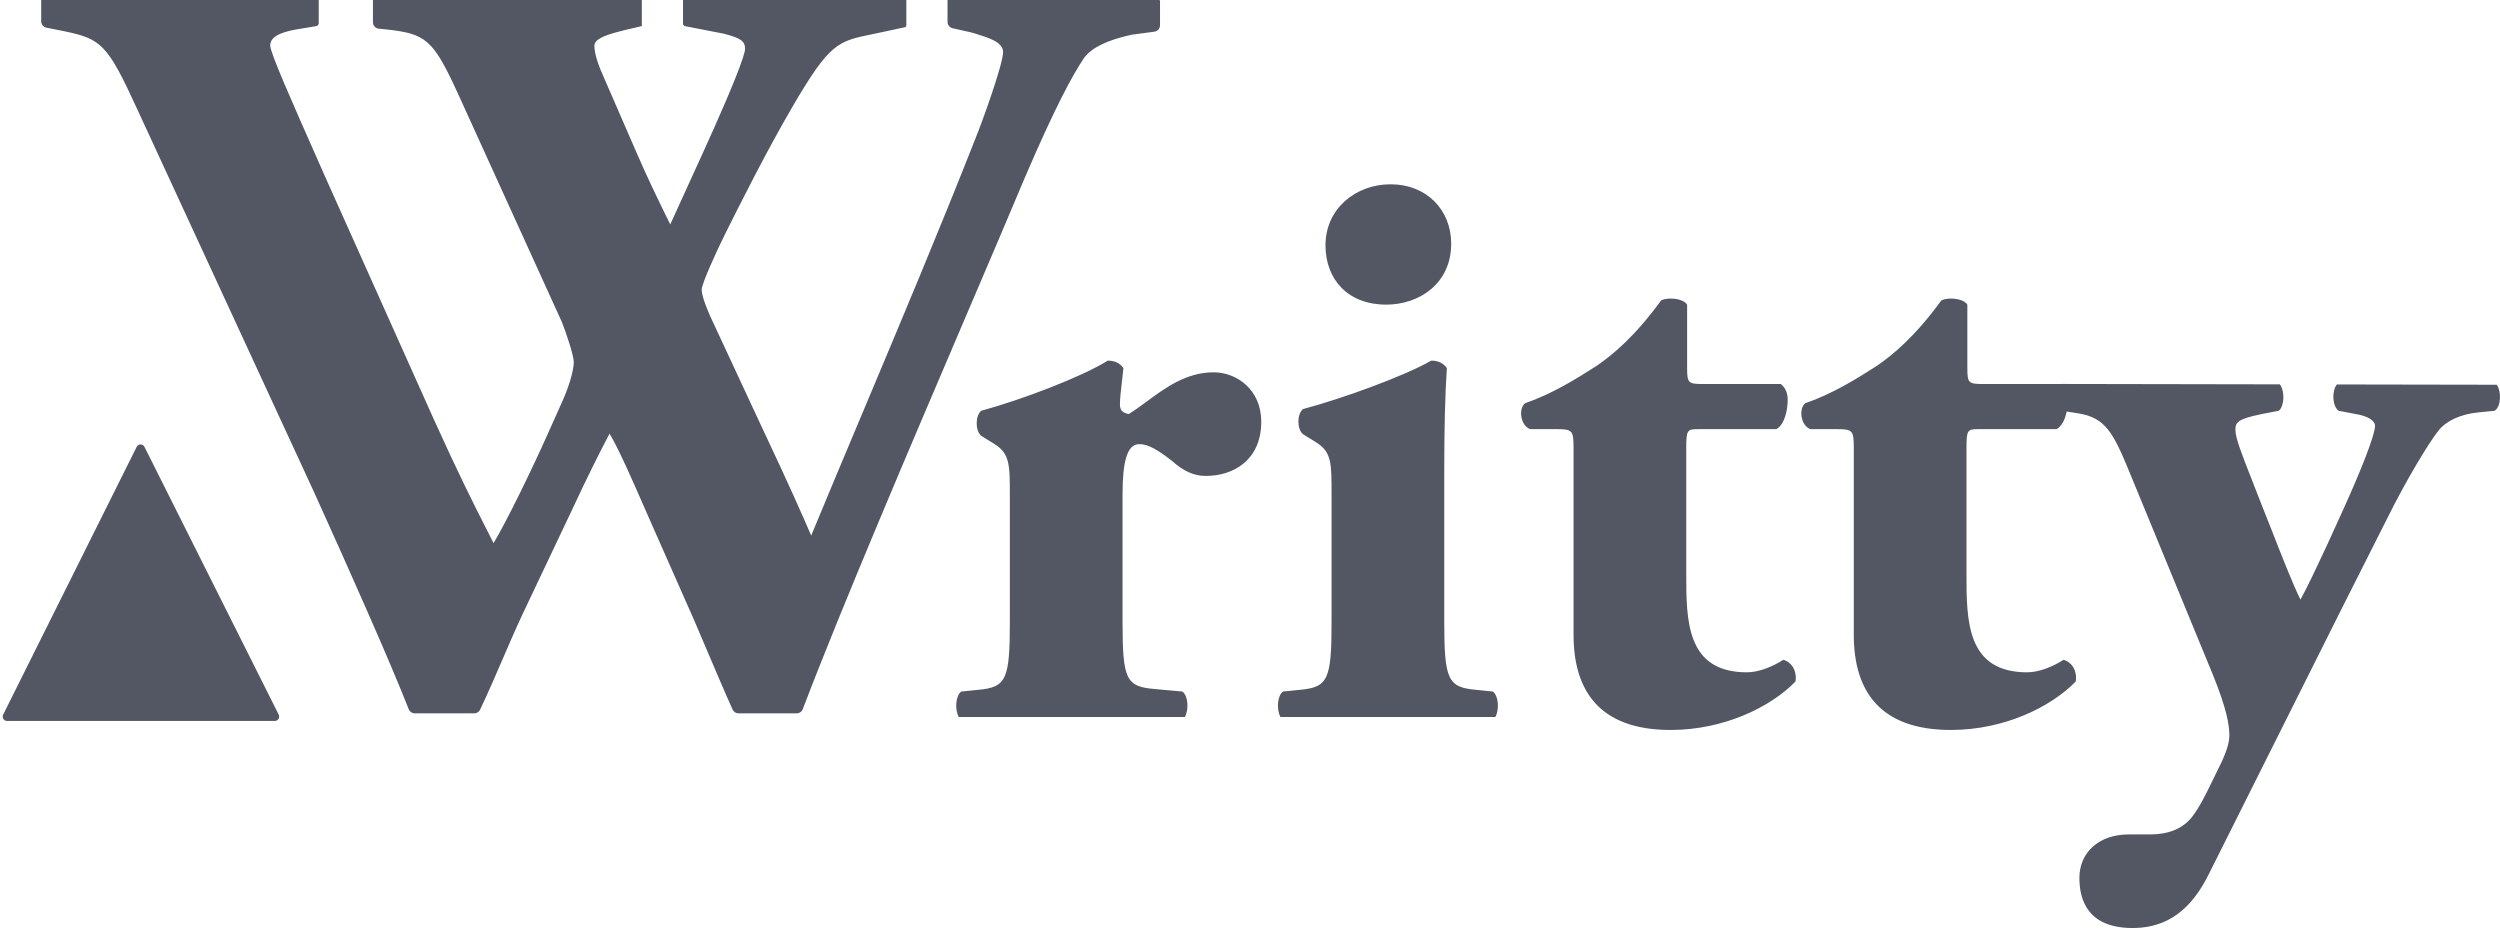 <svg width="1153" height="429" viewBox="0 0 1153 429" fill="none" xmlns="http://www.w3.org/2000/svg">
<path fill-rule="evenodd" clip-rule="evenodd" d="M667.293 169.787C666.493 181.348 666.094 198.306 666.094 215.648V286.561C666.094 313.538 667.693 317.007 680.887 318.163L688.484 318.934C691.126 320.844 691.586 327.222 689.639 330.688H590.571C588.624 327.222 589.084 320.844 591.725 318.934L599.322 318.163C612.516 317.007 614.116 313.538 614.116 286.561V228.366C614.116 212.951 614.116 208.326 606.519 203.701L600.921 200.233C598.123 197.92 598.123 190.983 600.921 188.671C619.713 183.661 648.101 173.255 660.096 166.318C663.295 166.318 665.694 167.474 667.293 169.787ZM443.351 318.934C440.709 320.844 440.25 327.222 442.197 330.688H546.462C548.409 327.222 547.949 320.844 545.308 318.934L532.513 317.778C519.319 316.622 517.719 313.538 517.719 286.561V227.981C517.719 213.336 519.719 204.857 525.316 204.857C527.715 204.857 531.314 205.243 540.51 212.565C545.707 217.19 550.505 219.502 556.103 219.502C568.898 219.502 581.692 212.18 581.692 194.452C581.692 179.807 570.497 171.714 559.701 171.714C547.141 171.714 537.489 178.828 528.904 185.156C526.011 187.289 523.239 189.332 520.518 190.983C517.32 190.212 516.52 189.056 516.52 186.359C516.52 183.979 516.896 180.692 517.391 176.373L517.391 176.372L517.391 176.371C517.617 174.396 517.868 172.205 518.119 169.787C516.52 167.474 514.121 166.318 510.922 166.318C498.528 174.026 470.939 184.432 452.547 189.442C449.748 191.754 449.748 198.691 452.547 201.003L458.145 204.472C465.742 209.097 465.742 213.721 465.742 229.137V286.561C465.742 313.538 464.142 317.007 450.948 318.163L443.351 318.934ZM611.317 113.134C611.317 96.176 625.311 85 641.304 85C658.097 85 669.292 96.947 669.292 112.363C669.292 130.862 654.498 140.497 639.305 140.497C621.712 140.497 611.317 128.935 611.317 113.134ZM819.281 197.92C823.279 195.608 824.479 188.671 824.479 184.432C824.479 180.963 823.279 178.651 821.28 177.109H785.696C778.499 177.109 778.099 176.724 778.099 169.401V140.497C776.1 137.414 768.903 137.028 766.104 138.57C753.709 155.527 743.713 163.62 736.517 168.63C726.921 174.797 715.725 181.734 703.331 185.973C700.132 188.671 701.332 196.379 705.73 197.92H718.124C725.321 197.92 725.721 198.691 725.721 206.784V292.727C725.721 318.163 737.316 336.662 770.502 336.662C795.291 336.662 816.882 325.871 828.077 314.309C828.877 309.684 826.478 305.445 822.48 304.289C817.682 307.372 811.285 310.07 805.687 310.07C777.699 310.07 777.699 286.175 777.699 264.593V206.784C777.699 198.306 778.099 197.92 783.297 197.92H819.281ZM948.523 197.92C951.064 196.451 952.475 193.113 953.165 189.787L958.216 190.598C971.01 192.525 974.608 199.462 982.205 217.961L1020.59 311.226C1026.99 327.027 1028.19 334.35 1028.19 339.36C1028.19 343.985 1024.99 350.922 1022.59 355.546C1021.87 357 1021.18 358.429 1020.5 359.828C1017.4 366.22 1014.6 372 1010.99 376.743C1006.99 381.753 1001 384.836 991.401 384.836H981.806C967.811 384.836 959.015 393.315 959.015 404.877C959.015 415.282 963.014 428.386 984.604 428C999.398 427.615 1010.59 419.907 1018.99 402.564L1079.76 281.165L1100.95 239.157C1109.75 221.429 1119.75 204.857 1124.54 198.691C1128.14 194.066 1134.94 190.983 1142.94 190.212L1150.53 189.442C1153.5 187.537 1153.75 180.667 1151.51 177.44L1077.78 177.308C1075.35 180.348 1075.61 187.229 1078.56 189.442L1086.56 190.983C1091.36 191.754 1095.36 193.681 1095.36 196.379C1095.36 200.618 1088.96 216.805 1080.56 235.304L1073.37 251.105C1072.6 252.729 1071.83 254.368 1071.06 256.013C1067.82 262.952 1064.53 269.998 1060.97 276.541C1057.56 269.693 1052.13 255.839 1047.7 244.522C1045.89 239.915 1044.25 235.728 1042.98 232.606C1041.43 228.604 1040.02 225.002 1038.75 221.763L1038.74 221.754C1033.77 209.091 1030.98 201.988 1030.98 198.306C1030.98 194.837 1031.78 193.296 1042.98 190.983L1050.98 189.442C1053.65 187.184 1053.81 180.338 1051.45 177.261L950.716 177.08C950.686 177.117 950.657 177.154 950.627 177.192C950.593 177.164 950.557 177.136 950.522 177.109H914.937C907.74 177.109 907.34 176.724 907.34 169.401V140.497C905.341 137.414 898.144 137.028 895.346 138.57C882.951 155.527 872.955 163.62 865.758 168.63C856.162 174.797 844.967 181.734 832.572 185.973C829.374 188.671 830.573 196.379 834.971 197.92H847.366C854.563 197.92 854.963 198.691 854.963 206.784V292.727C854.963 318.163 866.558 336.662 899.744 336.662C924.533 336.662 946.124 325.871 957.319 314.309C958.119 309.684 955.72 305.445 951.721 304.289C946.923 307.372 940.526 310.07 934.929 310.07C906.941 310.07 906.941 286.175 906.941 264.593V206.784C906.941 198.306 907.34 197.92 912.538 197.92H948.523Z" fill="#525763"/>
<path fill-rule="evenodd" clip-rule="evenodd" d="M534.749 0C534.833 0.117 534.917 0.236 535 0.357V11.64C535 13.144 533.887 14.415 532.396 14.614L522 16C510.5 18.5 503.624 22 500.124 26.5C494.624 34.5 486.124 50.5 472.624 82C465.728 98.467 456.455 120.162 446.143 144.289L446.136 144.304C420.355 204.622 388.083 280.126 370.229 327.084C369.785 328.25 368.676 329 367.429 329H340.598C339.423 329 338.355 328.314 337.872 327.242C334.061 318.775 329.492 308.019 325.17 297.844C323.426 293.739 321.722 289.728 320.124 286L299.124 238.5L298.148 236.267C291.522 221.116 285.414 207.15 281.124 200C276.624 208.5 270.624 220.5 264.124 234.5L241.124 283C237.731 290.239 234.747 297.171 231.756 304.12L231.755 304.121C228.499 311.687 225.233 319.274 221.421 327.298C220.926 328.34 219.874 329 218.722 329H191.301C190.06 329 188.95 328.24 188.497 327.085C179.866 305.046 160.875 262.346 144.624 226.5L63.124 50C49.624 20.5 46.624 18 30.124 14.5L21.412 12.758C20.009 12.477 19 11.246 19 9.816V0H147V10.547C147 11.037 146.817 11.522 146.418 11.807V11.807C146.229 11.942 146.007 12.02 145.778 12.058L137.124 13.5C128.124 15 124.624 17.5 124.624 21C124.624 24.309 134.011 45.497 148.135 77.379C148.949 79.218 149.779 81.092 150.624 83L200.124 193.5C211.525 218.745 218.616 232.716 224.096 243.514C225.345 245.975 226.511 248.273 227.624 250.5C233.624 240.5 245.124 217 253.124 199L259.624 184.5C263.124 176.5 264.624 170 264.624 167C264.624 164 261.124 153.5 259.124 148.5L211.124 43C199.624 18 196.5 15.5 177.5 13.5L174.728 13.248C173.183 13.108 172 11.812 172 10.26V0H296V12.029L287.624 14C281.624 15.5 274.124 17.5 274.124 21C274.124 25 276.124 30.5 278.624 36L293.624 70.5C298.124 81 304.624 94.5 309.124 103.5L324.624 69.5L329.124 59.5C337.624 40.5 343.624 25.5 343.624 22.5C343.624 19 341.624 17.5 333.624 15.5L315.624 12C315.4 11.775 315.192 11.518 315 11.232V0H418V11.68C418 11.997 417.874 12.306 417.624 12.5V12.5L403.624 15.5C403.175 15.592 402.736 15.682 402.306 15.771C386.43 19.021 382.662 19.792 365.624 49C353.624 69.5 341.124 94.5 334.624 107.5C330.124 116.5 323.624 131 323.624 133.5C323.624 135 324.124 138 327.624 146L351.124 196.5C364.124 224 371.124 240 374.124 247C381.961 228.06 390.172 208.534 398.512 188.7C415.711 147.795 433.461 105.581 449.624 64.5C453.124 56 462.624 29.5 462.624 24C462.624 19.386 455.812 17.327 449.653 15.465L449.649 15.463C449.134 15.308 448.625 15.154 448.124 15L439.342 13.026C437.973 12.719 437 11.503 437 10.099V0H534.749Z" fill="#525763"/>
<path d="M63.041 206.08C63.776 204.605 65.88 204.602 66.618 206.076L128.548 329.604C129.215 330.934 128.248 332.5 126.76 332.5H3.232C1.746 332.5 0.779 330.937 1.442 329.607L63.041 206.08Z" fill="#525763"/>
</svg>
